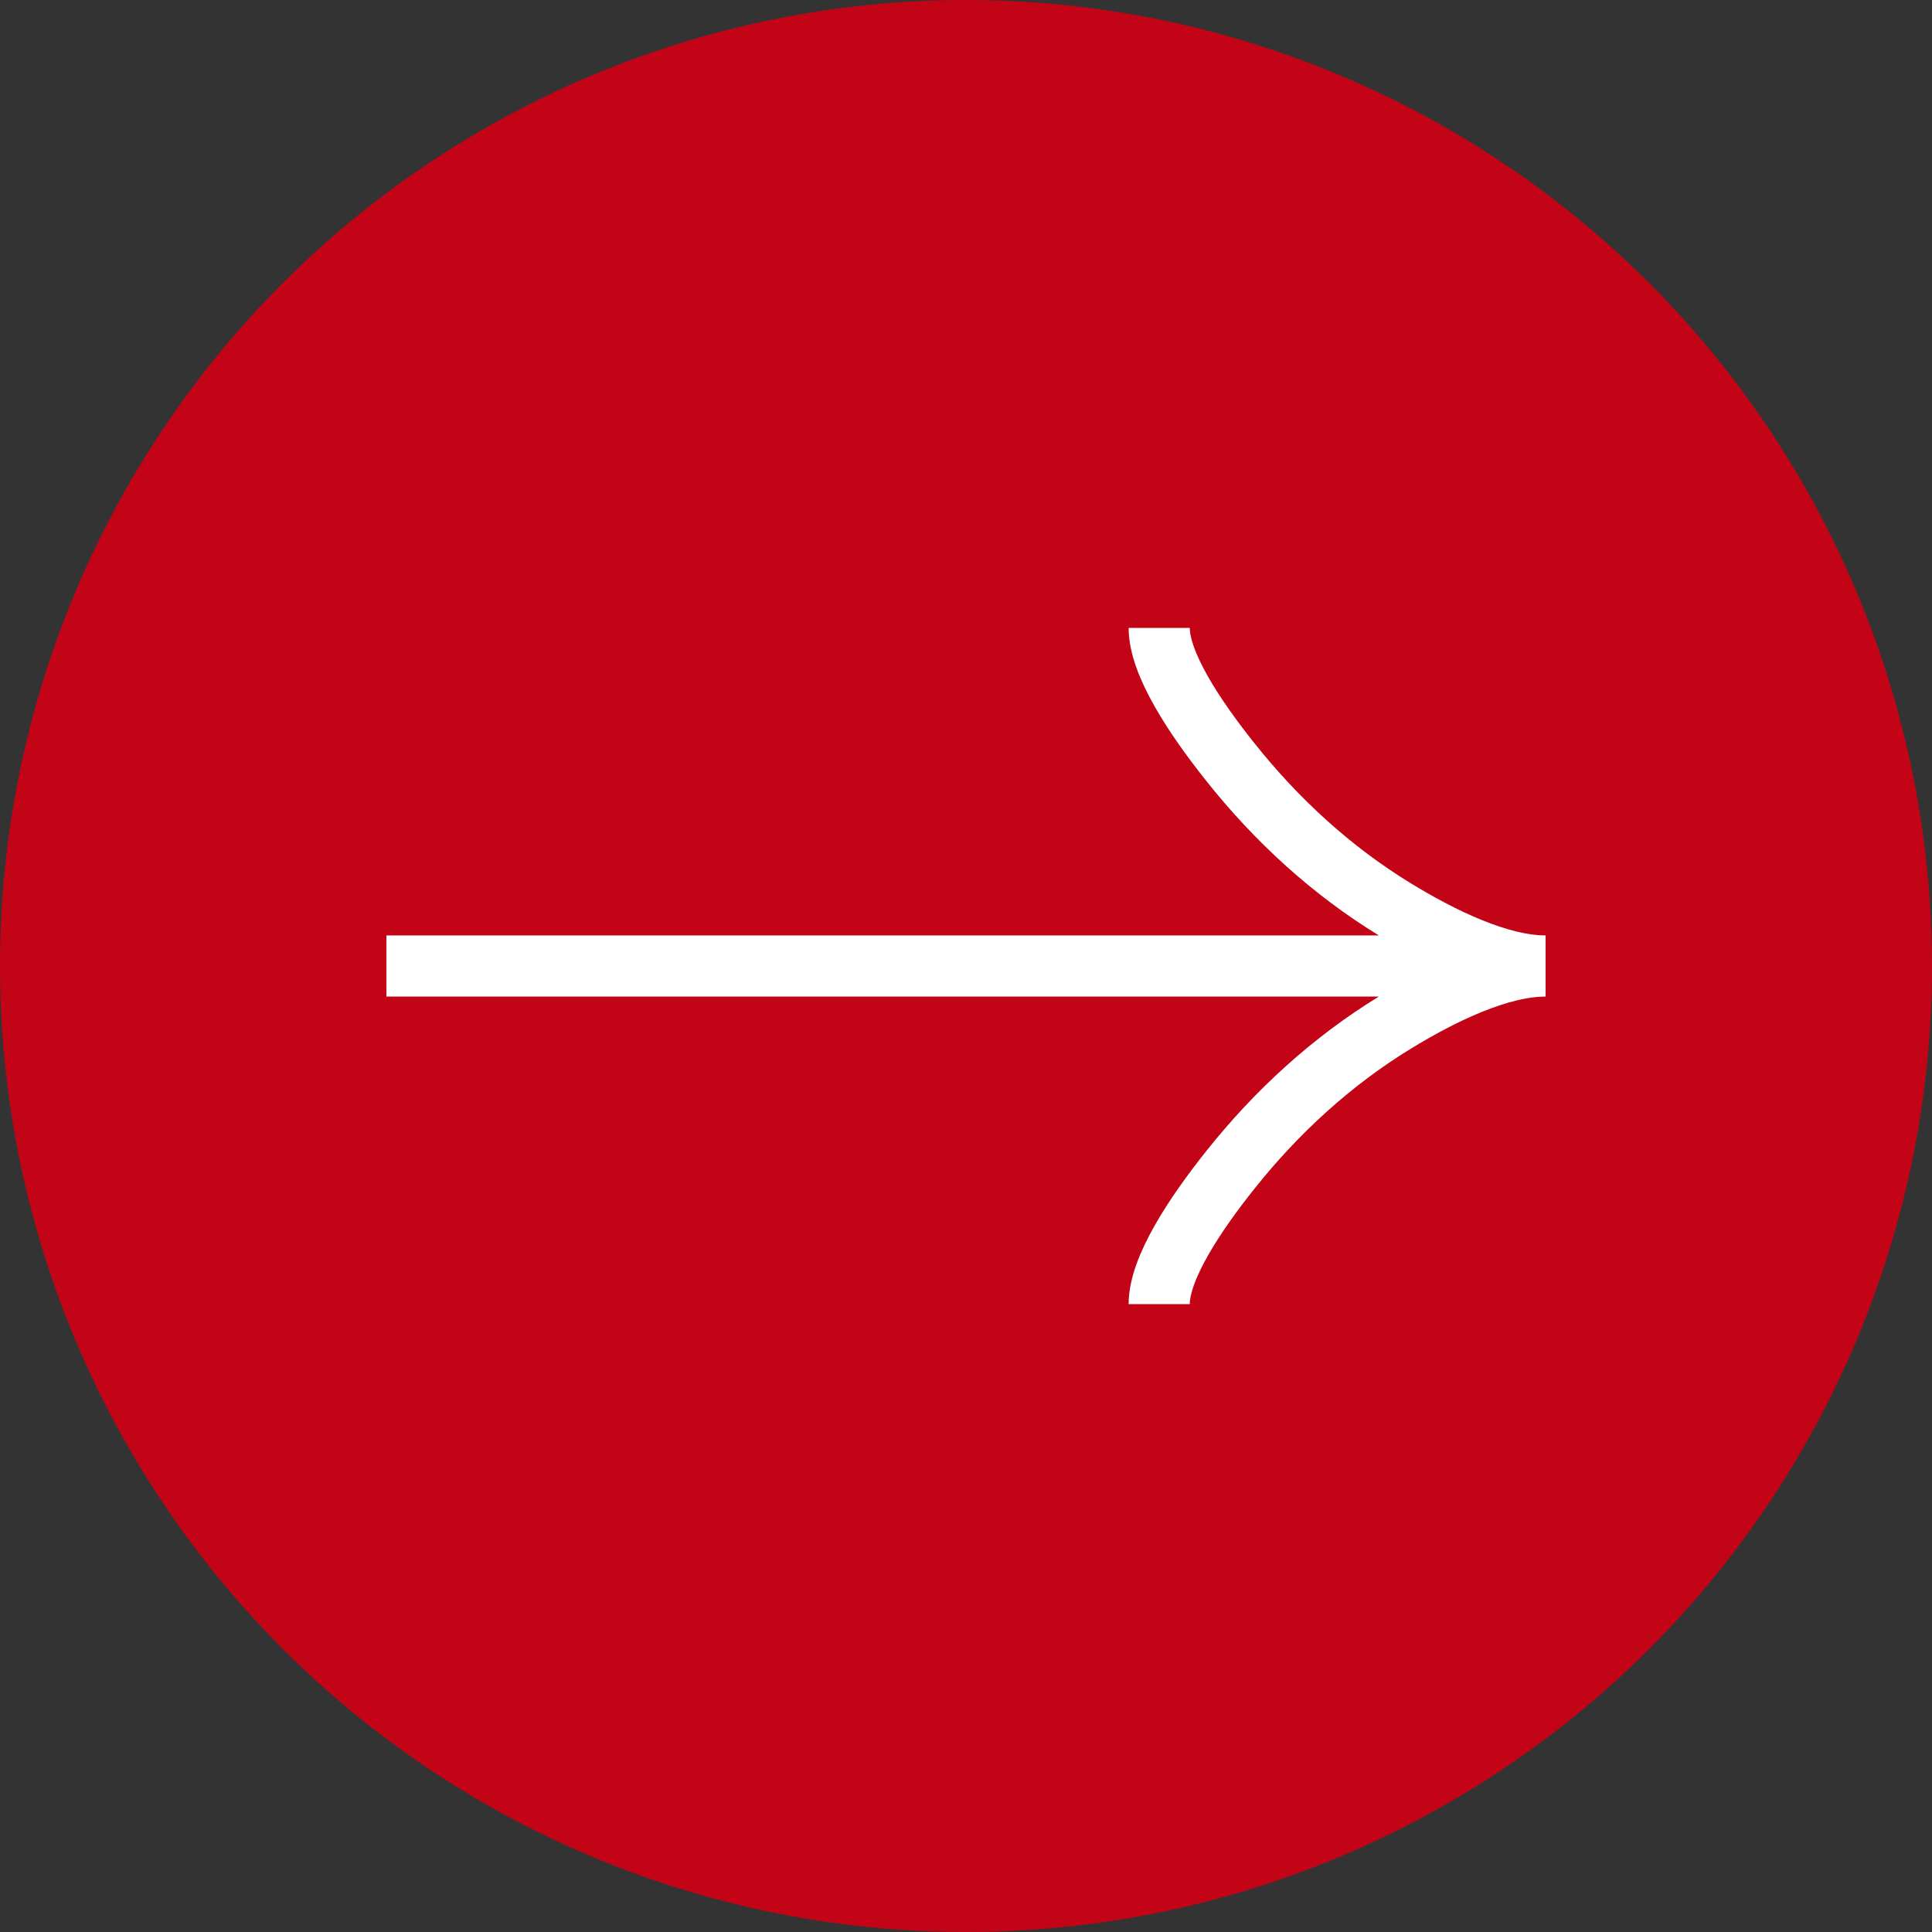 <svg width="79" height="79" viewBox="0 0 79 79" fill="none" xmlns="http://www.w3.org/2000/svg">
<rect x="0" y="0" width="79" height="79" fill="#333333" stroke="none"/>
<circle cx="39.5" cy="39.5" r="39.5" transform="rotate(180 39.5 39.5)" fill="#C30416"/>
<g clip-path="url(#clip0_217_962)">
<path d="M47.4 25.675C47.4 27.14 48.848 29.329 50.313 31.165C52.197 33.535 54.449 35.603 57.03 37.181C58.966 38.364 61.312 39.5 63.2 39.5M63.2 39.5C61.312 39.5 58.964 40.636 57.03 41.819C54.449 43.399 52.197 45.466 50.313 47.833C48.848 49.671 47.4 51.863 47.4 53.325M63.2 39.5L15.8 39.5" stroke="white" stroke-width="2.5"/>
</g>
<defs>
<clipPath id="clip0_217_962">
<rect width="47.4" height="47.4" fill="white" transform="translate(63.2 63.2) rotate(180)"/>
</clipPath>
</defs>
</svg>
